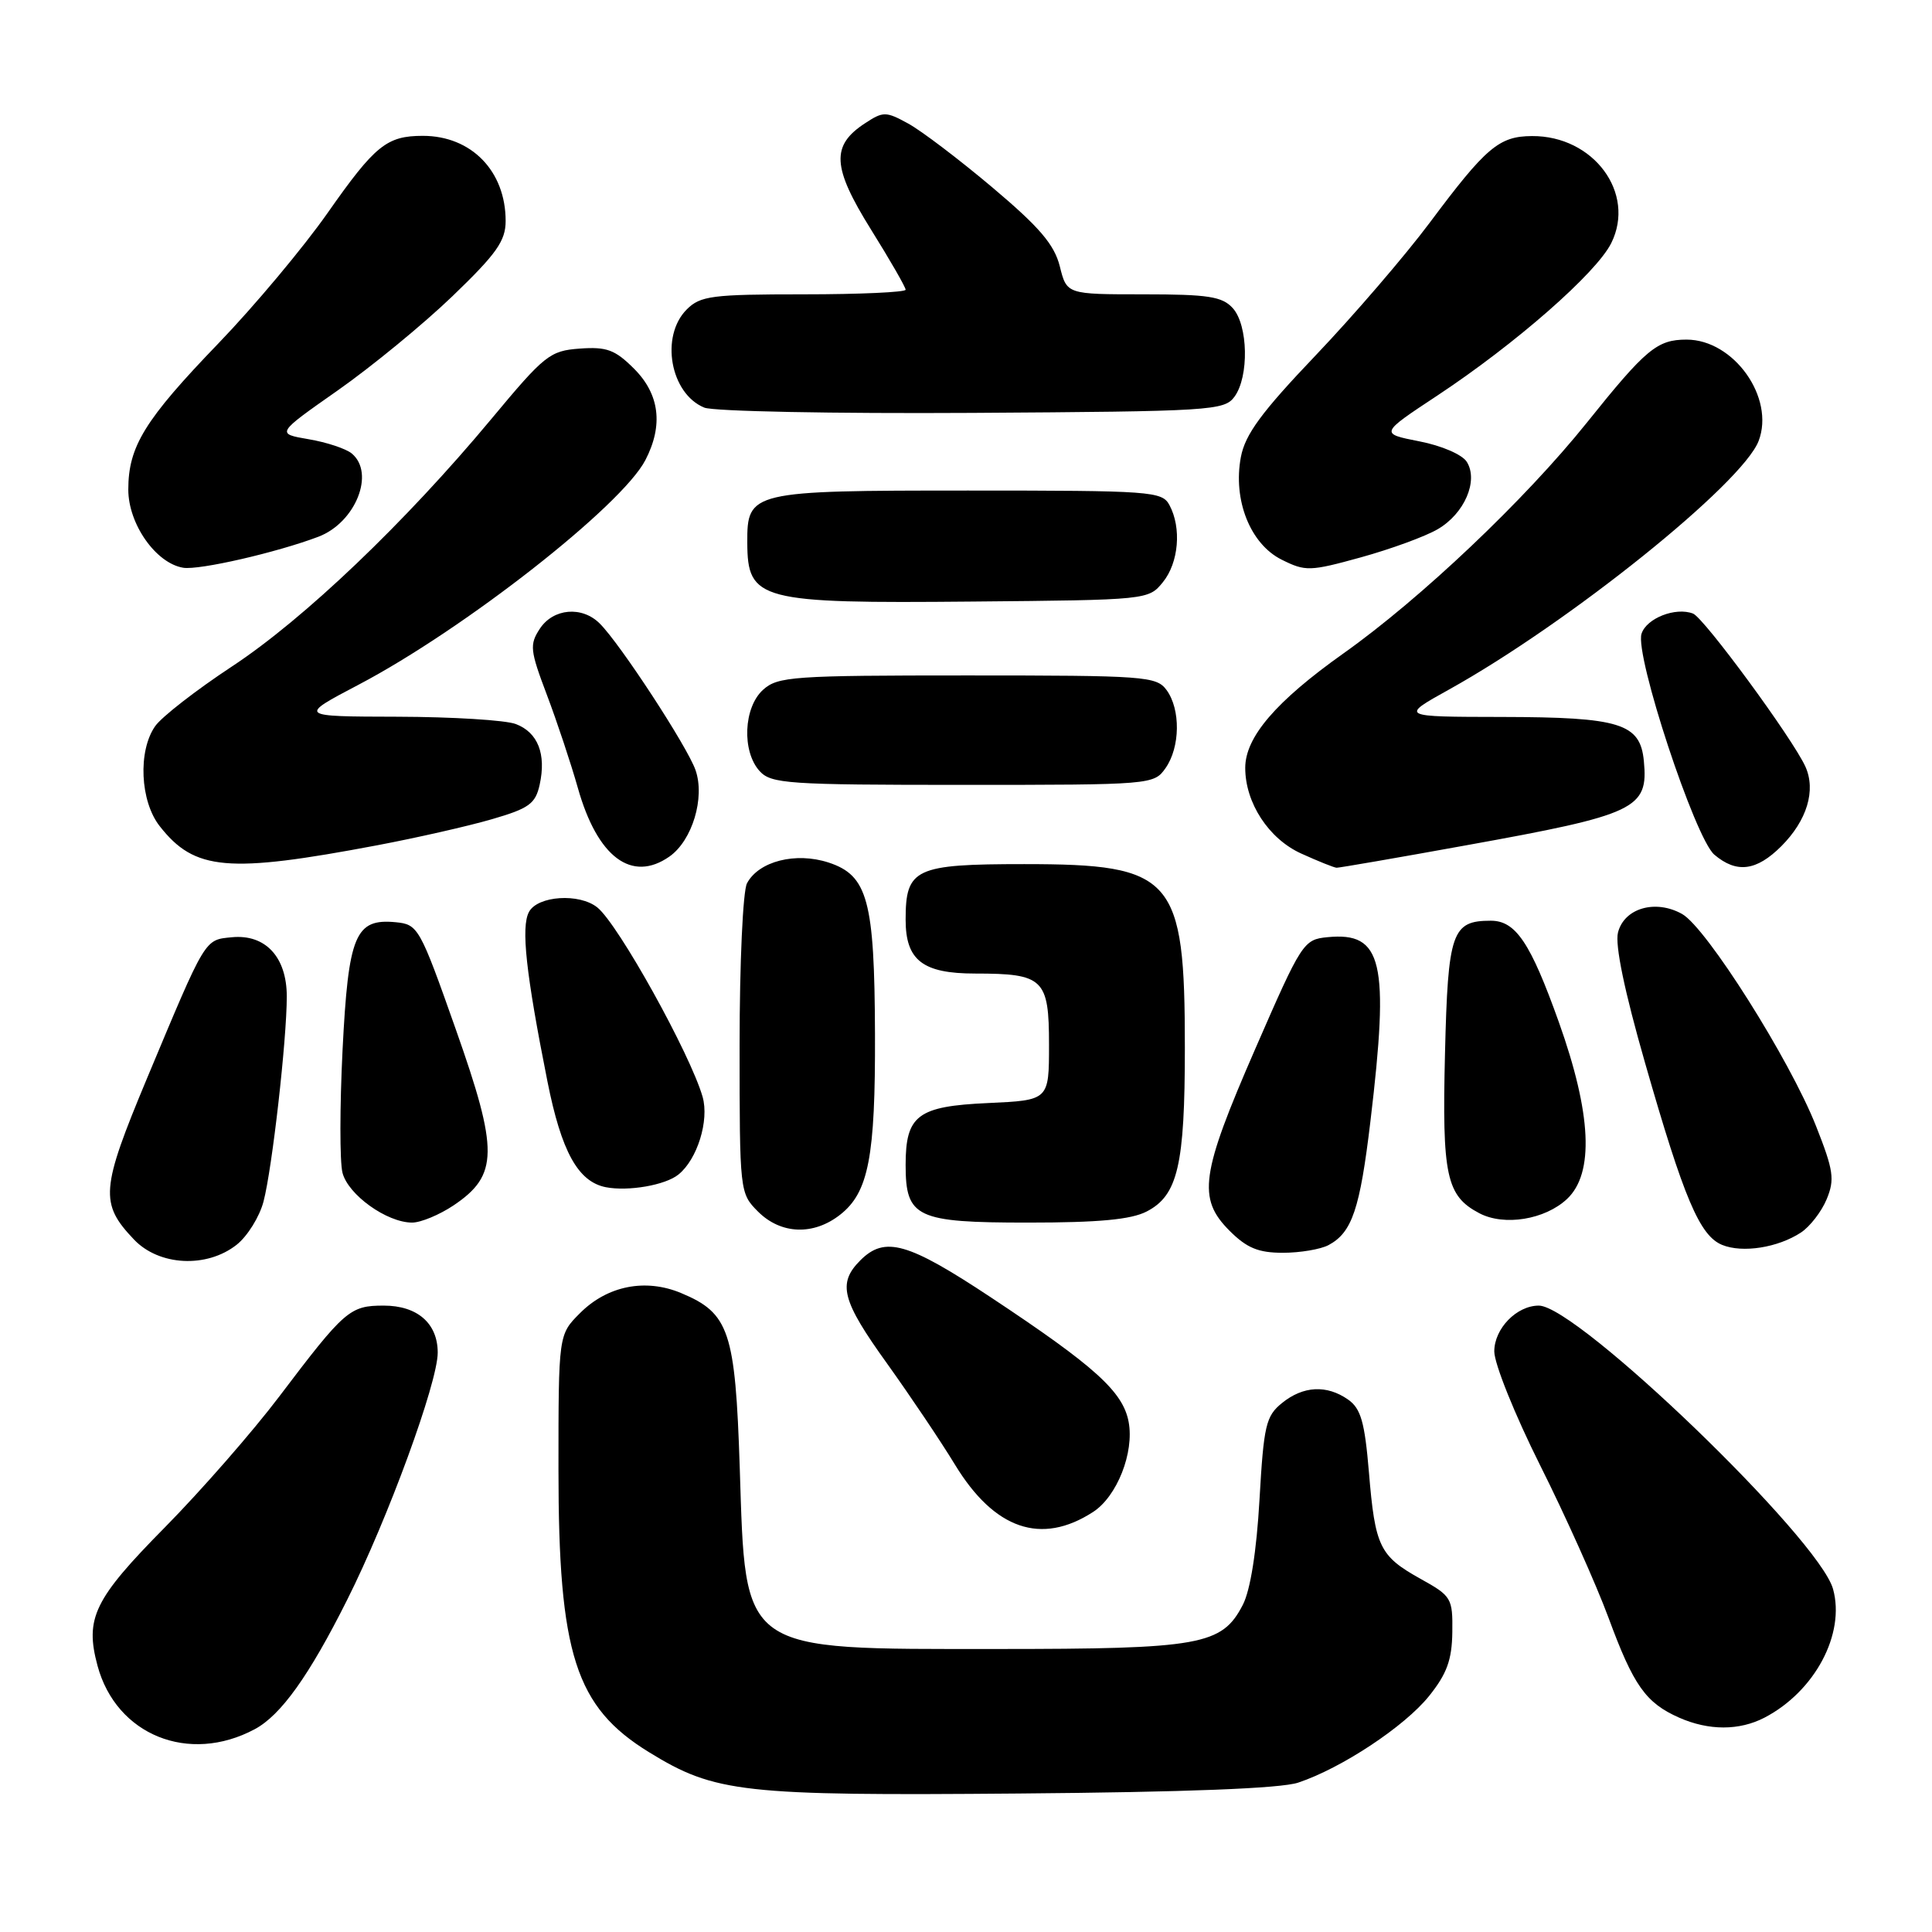 <?xml version="1.0" encoding="UTF-8" standalone="no"?>
<!DOCTYPE svg PUBLIC "-//W3C//DTD SVG 1.1//EN" "http://www.w3.org/Graphics/SVG/1.1/DTD/svg11.dtd" >
<svg xmlns="http://www.w3.org/2000/svg" xmlns:xlink="http://www.w3.org/1999/xlink" version="1.1" viewBox="0 0 256 256">
 <g >
 <path fill="currentColor"
d=" M 172.01 236.21 C 177.77 234.29 186.13 228.76 189.36 224.73 C 191.72 221.79 192.39 219.94 192.44 216.27 C 192.50 211.76 192.33 211.48 188.24 209.21 C 182.80 206.18 182.21 204.97 181.39 195.08 C 180.83 188.41 180.32 186.64 178.63 185.45 C 175.80 183.47 172.68 183.63 169.87 185.91 C 167.74 187.63 167.45 188.87 166.89 198.70 C 166.50 205.57 165.68 210.71 164.68 212.65 C 161.91 218.00 159.13 218.50 132.00 218.50 C 97.85 218.50 98.82 219.18 98.02 194.46 C 97.43 176.39 96.63 174.00 90.26 171.34 C 85.53 169.36 80.48 170.36 76.85 174.00 C 74.00 176.85 74.00 176.85 74.00 194.74 C 74.00 219.19 76.25 226.19 86.02 232.19 C 94.76 237.56 98.33 237.96 135.00 237.65 C 157.17 237.47 169.69 236.98 172.01 236.21 Z  M 33.75 229.13 C 37.22 227.28 40.96 222.05 46.00 211.99 C 51.40 201.24 58.00 183.21 58.00 179.23 C 58.00 175.35 55.30 173.00 50.85 173.00 C 46.35 173.00 45.68 173.58 36.99 185.06 C 33.48 189.70 26.67 197.49 21.86 202.37 C 12.46 211.89 11.23 214.42 12.92 220.71 C 15.40 229.91 25.02 233.80 33.75 229.13 Z  M 233.80 227.60 C 240.47 224.13 244.53 216.51 242.89 210.56 C 241.05 203.88 208.99 173.00 203.90 173.00 C 200.96 173.00 198.00 176.05 198.00 179.07 C 198.00 180.70 200.73 187.48 204.07 194.15 C 207.41 200.81 211.49 209.91 213.14 214.37 C 216.45 223.35 218.07 225.64 222.50 227.60 C 226.43 229.33 230.46 229.33 233.80 227.60 Z  M 144.83 200.35 C 148.01 198.30 150.31 192.47 149.55 188.41 C 148.80 184.40 145.09 181.05 131.30 171.91 C 120.29 164.62 117.25 163.75 114.00 167.00 C 110.94 170.06 111.52 172.31 117.58 180.73 C 120.64 185.01 124.67 191.00 126.53 194.06 C 131.76 202.66 137.97 204.79 144.83 200.35 Z  M 31.34 164.95 C 32.78 163.82 34.39 161.23 34.92 159.20 C 36.07 154.81 38.00 137.77 38.00 132.04 C 38.00 126.81 35.17 123.76 30.72 124.19 C 27.07 124.55 27.33 124.12 19.47 142.91 C 13.34 157.59 13.19 159.45 17.76 164.25 C 21.08 167.74 27.38 168.06 31.34 164.95 Z  M 176.04 164.98 C 179.16 163.31 180.20 160.22 181.59 148.56 C 184.12 127.40 183.20 123.47 175.91 124.18 C 172.72 124.49 172.48 124.86 166.32 139.00 C 159.09 155.59 158.64 158.79 162.92 163.08 C 165.21 165.37 166.74 166.00 169.99 166.00 C 172.27 166.00 174.99 165.54 176.04 164.98 Z  M 238.63 163.32 C 239.82 162.54 241.36 160.55 242.04 158.91 C 243.13 156.28 242.96 155.09 240.63 149.20 C 237.16 140.41 226.11 122.92 222.89 121.11 C 219.36 119.13 215.21 120.33 214.39 123.57 C 213.98 125.21 215.26 131.37 217.97 140.81 C 223.13 158.82 225.22 163.75 228.20 164.96 C 230.90 166.06 235.58 165.32 238.63 163.32 Z  M 111.33 160.95 C 115.09 158.00 116.00 153.30 115.94 137.00 C 115.88 119.31 114.98 115.99 109.79 114.29 C 105.44 112.87 100.54 114.11 98.98 117.04 C 98.44 118.05 98.00 127.60 98.00 138.48 C 98.00 157.97 98.02 158.11 100.45 160.55 C 103.48 163.57 107.80 163.73 111.33 160.95 Z  M 60.10 159.72 C 66.05 155.72 66.09 152.51 60.39 136.38 C 55.63 122.89 55.40 122.49 52.44 122.20 C 47.07 121.68 46.16 123.87 45.39 139.14 C 45.02 146.61 45.01 153.91 45.38 155.39 C 46.12 158.31 51.25 161.99 54.60 162.00 C 55.76 162.00 58.23 160.97 60.10 159.72 Z  M 151.94 160.53 C 156.07 158.40 157.00 154.40 157.00 138.82 C 157.00 116.19 155.52 114.50 135.72 114.50 C 121.23 114.50 120.00 115.08 120.00 121.86 C 120.00 127.25 122.26 129.00 129.22 129.00 C 138.28 129.00 139.00 129.70 139.00 138.43 C 139.00 145.79 139.00 145.79 130.91 146.16 C 121.59 146.58 120.00 147.78 120.00 154.36 C 120.00 161.34 121.41 162.00 136.20 162.00 C 145.59 162.00 149.87 161.60 151.94 160.53 Z  M 207.64 158.87 C 211.26 155.47 210.89 147.58 206.55 135.42 C 202.79 124.90 200.84 122.00 197.54 122.00 C 192.38 122.00 191.86 123.49 191.47 139.58 C 191.07 155.79 191.64 158.46 196.02 160.76 C 199.31 162.49 204.72 161.61 207.64 158.87 Z  M 89.90 155.63 C 92.40 153.62 93.99 148.47 93.10 145.34 C 91.47 139.66 81.94 122.49 79.16 120.25 C 76.78 118.32 71.24 118.68 70.09 120.84 C 69.02 122.84 69.68 128.95 72.54 143.30 C 74.39 152.59 76.59 156.58 80.27 157.31 C 83.25 157.89 88.17 157.04 89.90 155.63 Z  M 50.00 112.00 C 55.23 111.01 62.06 109.46 65.18 108.55 C 70.10 107.12 70.95 106.51 71.51 103.97 C 72.40 99.91 71.27 97.05 68.35 95.94 C 66.99 95.42 59.94 94.99 52.68 94.97 C 39.50 94.94 39.50 94.94 47.53 90.72 C 61.51 83.37 82.39 67.02 85.52 60.96 C 87.91 56.35 87.40 52.24 84.02 48.86 C 81.50 46.34 80.39 45.93 76.82 46.19 C 72.86 46.48 72.16 47.04 65.12 55.50 C 53.72 69.20 40.27 82.04 30.72 88.32 C 25.99 91.44 21.42 94.99 20.56 96.22 C 18.26 99.50 18.56 106.18 21.17 109.48 C 25.79 115.37 30.17 115.75 50.00 112.00 Z  M 88.70 113.50 C 91.73 111.38 93.44 105.70 92.16 102.04 C 91.08 98.94 82.20 85.34 79.48 82.63 C 77.13 80.27 73.31 80.60 71.53 83.31 C 70.15 85.42 70.23 86.17 72.46 92.06 C 73.80 95.60 75.65 101.16 76.57 104.41 C 79.16 113.59 83.71 116.99 88.70 113.50 Z  M 194.26 112.01 C 216.83 107.94 218.43 107.18 217.82 100.84 C 217.34 95.85 214.69 95.03 199.00 95.00 C 185.50 94.98 185.50 94.98 192.00 91.37 C 207.88 82.54 230.88 64.07 233.03 58.42 C 235.21 52.69 229.73 45.00 223.48 45.00 C 219.58 45.00 218.10 46.23 210.27 56.00 C 202.08 66.21 188.26 79.32 178.00 86.59 C 169.06 92.94 165.00 97.67 165.00 101.75 C 165.00 106.38 168.11 111.15 172.42 113.10 C 174.67 114.12 176.78 114.97 177.11 114.98 C 177.45 114.99 185.17 113.66 194.26 112.01 Z  M 236.03 112.13 C 239.44 108.72 240.65 104.72 239.22 101.57 C 237.52 97.84 225.78 81.85 224.33 81.30 C 222.02 80.41 218.16 81.92 217.51 83.98 C 216.60 86.82 224.60 111.08 227.16 113.25 C 230.11 115.75 232.73 115.42 236.03 112.13 Z  M 154.44 101.78 C 156.39 99.00 156.45 94.00 154.58 91.44 C 153.24 89.61 151.76 89.50 128.19 89.50 C 105.03 89.50 103.06 89.64 101.11 91.40 C 98.52 93.74 98.28 99.55 100.65 102.17 C 102.18 103.85 104.37 104.00 127.60 104.00 C 152.60 104.00 152.90 103.97 154.44 101.78 Z  M 154.09 77.14 C 156.19 74.55 156.58 69.95 154.96 66.93 C 153.98 65.10 152.62 65.00 128.29 65.00 C 99.46 65.00 98.99 65.11 99.02 71.90 C 99.05 79.57 100.58 79.97 128.84 79.71 C 152.04 79.50 152.19 79.49 154.09 77.14 Z  M 42.19 71.12 C 47.11 69.25 49.74 62.69 46.61 60.09 C 45.84 59.45 43.27 58.60 40.90 58.20 C 36.58 57.46 36.58 57.46 44.74 51.74 C 49.23 48.59 56.08 42.97 59.95 39.25 C 65.79 33.63 67.00 31.93 67.00 29.28 C 67.00 22.67 62.46 18.00 56.03 18.00 C 51.24 18.00 49.69 19.26 43.40 28.23 C 40.21 32.78 33.71 40.55 28.94 45.50 C 19.17 55.64 17.00 59.16 17.00 64.87 C 17.00 69.44 20.66 74.64 24.28 75.23 C 26.40 75.57 36.68 73.21 42.19 71.12 Z  M 190.49 70.13 C 194.04 68.08 195.93 63.71 194.36 61.20 C 193.77 60.24 191.02 59.05 188.07 58.48 C 182.83 57.45 182.83 57.45 190.43 52.43 C 200.82 45.56 211.53 36.18 213.50 32.21 C 216.79 25.59 211.16 17.98 203.00 18.03 C 198.63 18.05 196.91 19.51 189.46 29.49 C 186.18 33.88 179.37 41.80 174.32 47.10 C 167.13 54.64 164.99 57.56 164.42 60.57 C 163.35 66.26 165.67 72.09 169.83 74.16 C 172.98 75.73 173.56 75.72 180.33 73.85 C 184.27 72.76 188.85 71.09 190.49 70.13 Z  M 163.58 52.56 C 165.52 49.90 165.39 43.09 163.35 40.83 C 161.95 39.29 160.10 39.00 151.52 39.00 C 141.35 39.00 141.35 39.00 140.43 35.29 C 139.70 32.40 137.75 30.11 131.50 24.84 C 127.10 21.13 122.08 17.32 120.34 16.37 C 117.38 14.75 117.03 14.75 114.61 16.34 C 110.10 19.29 110.26 22.14 115.39 30.38 C 117.93 34.45 120.00 38.05 120.00 38.39 C 120.00 38.72 113.92 39.00 106.50 39.00 C 94.33 39.00 92.80 39.20 91.00 41.00 C 87.45 44.55 88.81 52.16 93.32 54.01 C 94.52 54.51 110.50 54.82 128.83 54.71 C 160.54 54.51 162.23 54.41 163.58 52.56 Z "/>
</g>
</svg>